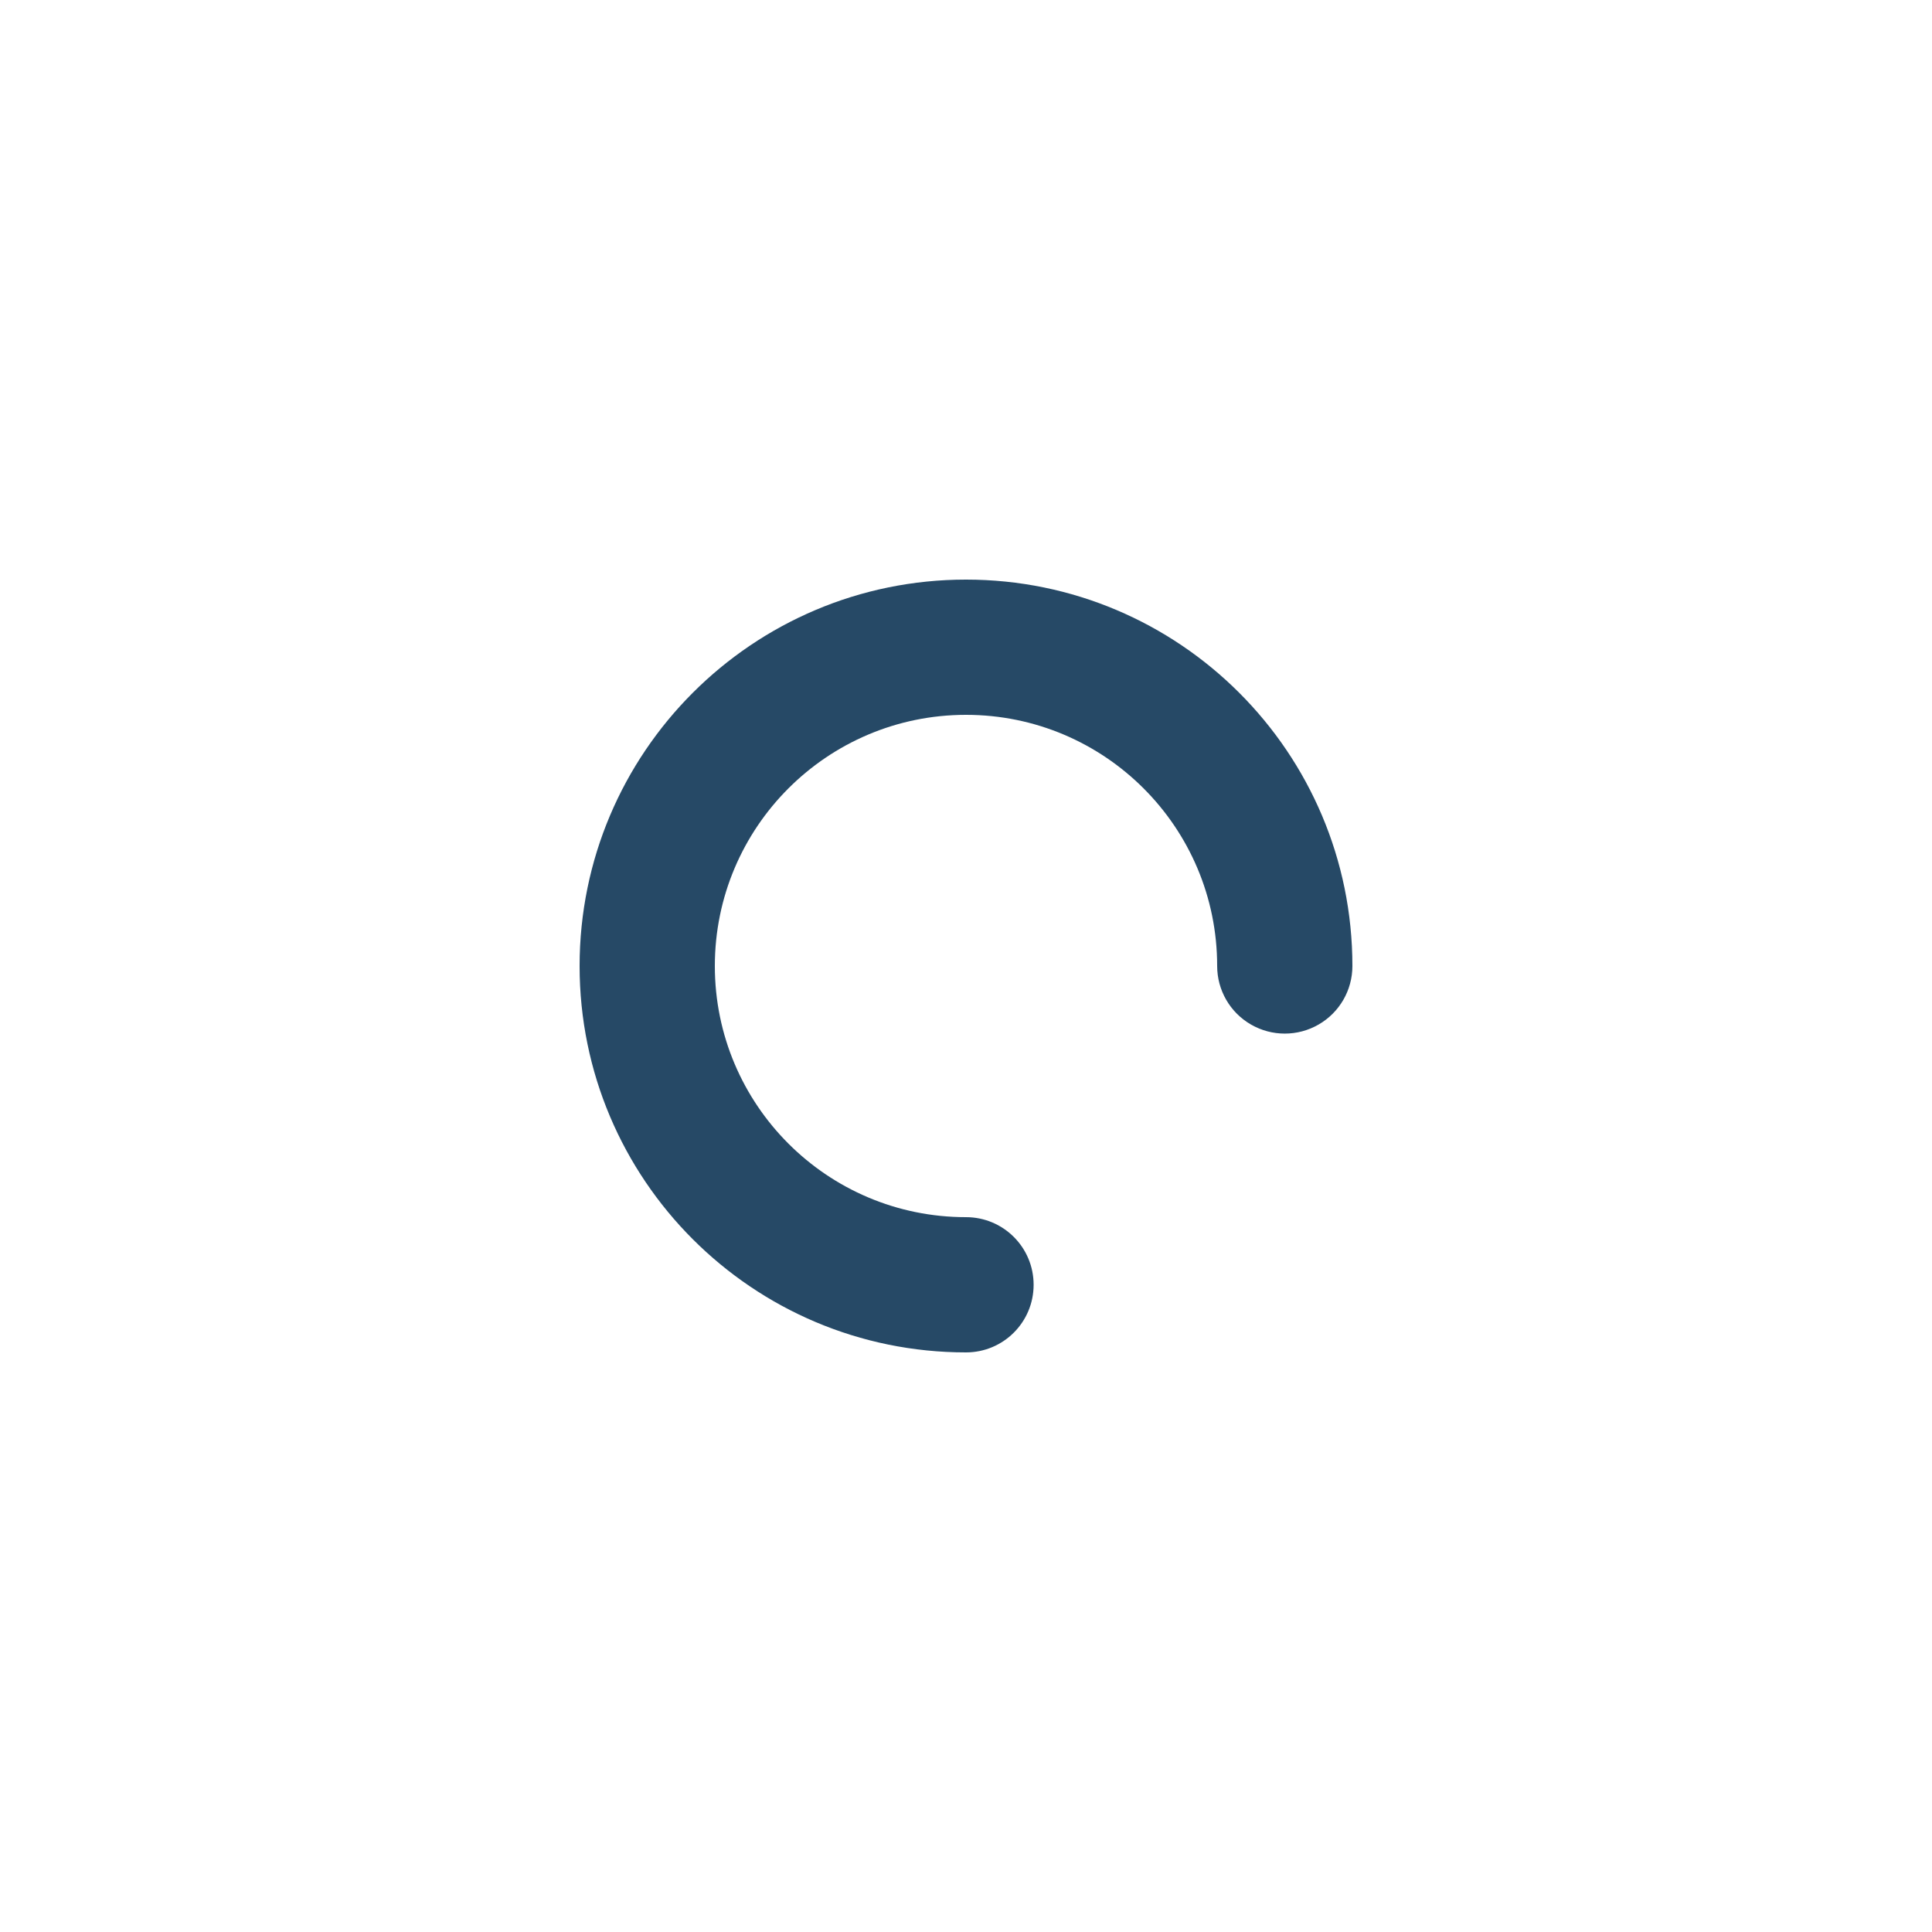 <svg xmlns="http://www.w3.org/2000/svg" width="20" height="20" viewBox="0 0 20 20">
  <path fill="#264966" d="M10,14 C7.791,14 6,12.209 6,10 C6,7.791 7.791,6 10,6 C12.209,6 14,7.791 14,10 C14,10.25 13.867,10.481 13.65,10.606 C13.433,10.731 13.167,10.731 12.95,10.606 C12.733,10.481 12.6,10.25 12.6,10 C12.6,8.564 11.436,7.4 10,7.4 C8.564,7.4 7.4,8.564 7.4,10 C7.4,11.436 8.564,12.6 10,12.6 C10.387,12.6 10.7,12.913 10.7,13.3 C10.7,13.687 10.387,14 10,14 Z"/>
</svg>
